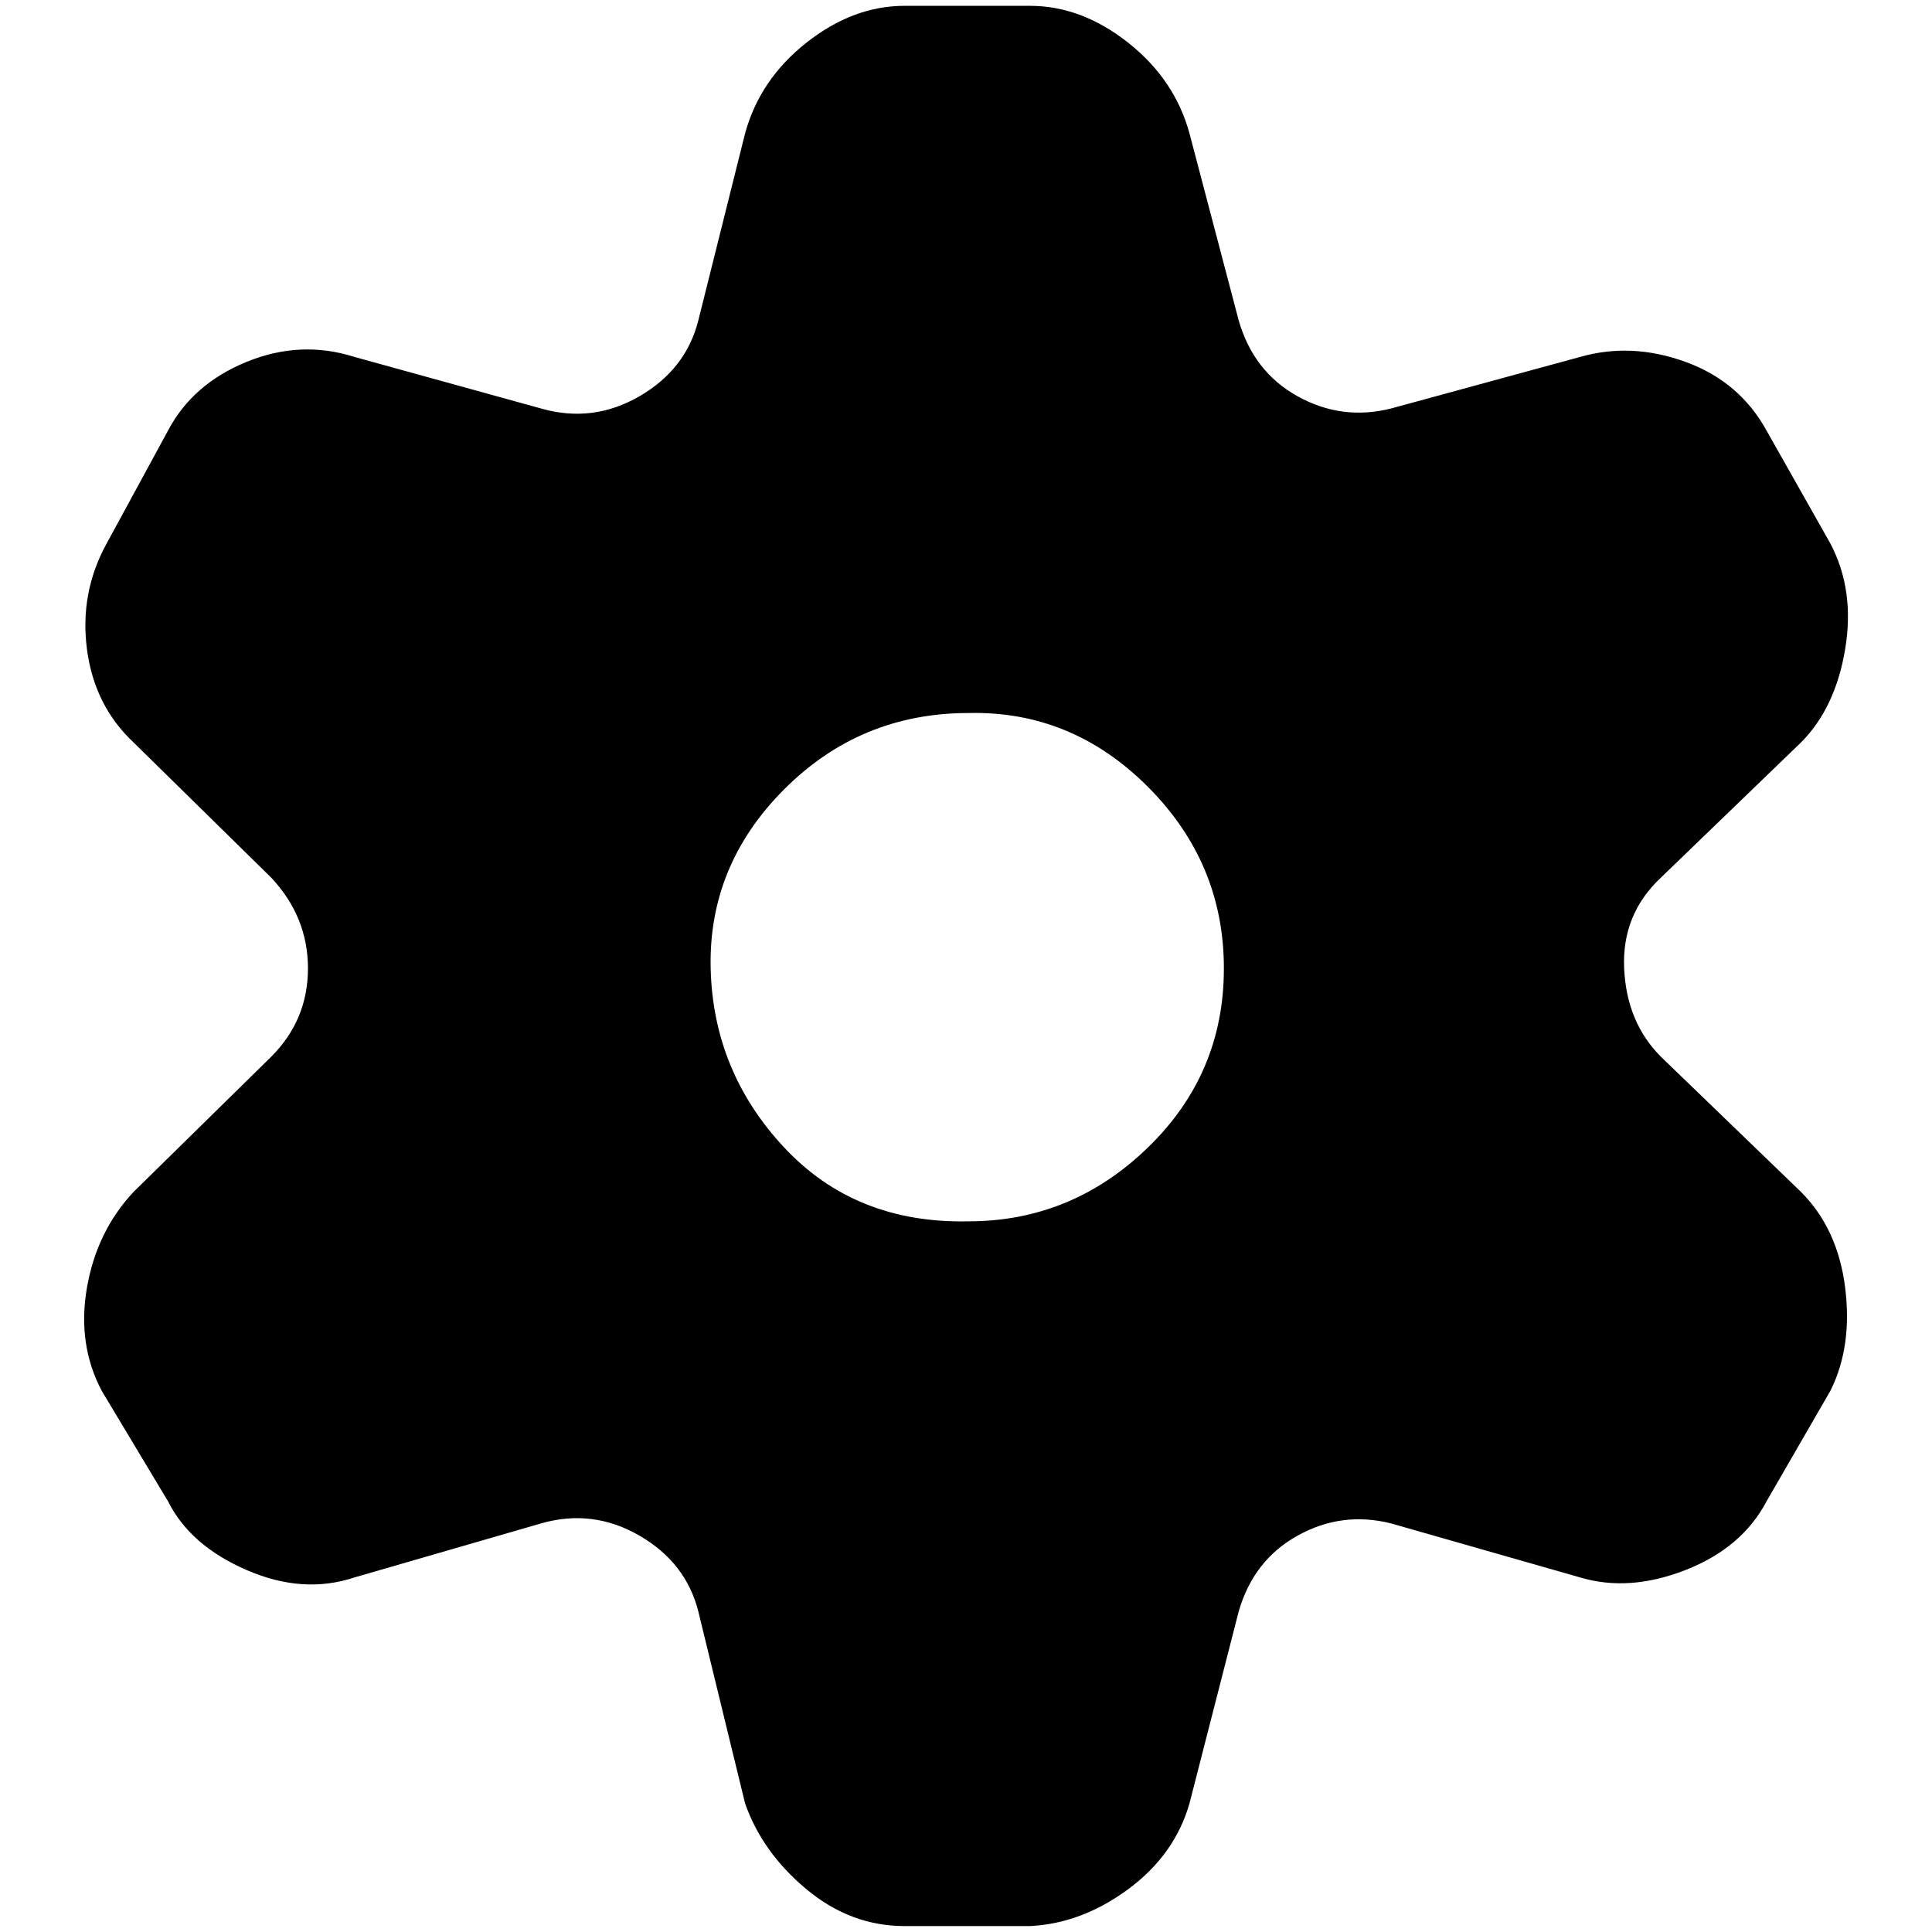 <?xml version="1.0" encoding="UTF-8" standalone="no"?>
<svg
   xmlns:dc="http://purl.org/dc/elements/1.1/"
   xmlns:cc="http://creativecommons.org/ns#"
   xmlns:rdf="http://www.w3.org/1999/02/22-rdf-syntax-ns#"
   xmlns:svg="http://www.w3.org/2000/svg"
   xmlns="http://www.w3.org/2000/svg"
   id="svg5804"
   viewBox="-1 -150 1000 1000"
   version="1.1">
  <defs
     id="defs5812" />
  <g
     id="g5806"
     transform="matrix(1.271,0,0,-1.271,42.737,794.824)">
    <path
       style="fill:currentColor"
       id="path5808"
       d="m 250,87 q -5,20 -24,31 -19,11 -40,5 L 110,101 Q 89,94 66,104 43,114 34,132 L 7,177 q -10,19 -6,42 4,23 19,39 l 56,55 q 15,15 15,36 0,21 -15,37 l -56,55 q -16,15 -19,38 -3,23 8,43 l 25,46 q 10,19 32,28 22,9 44,2 l 76,-21 q 21,-6 40,5 19,11 24,31 l 19,76 q 6,22 25,37 19,15 40,15 l 51,0 q 21,0 40,-15 19,-15 25,-37 l 20,-76 q 6,-21 24,-31 18,-10 38,-5 l 77,21 q 21,6 43,-2 22,-8 33,-28 l 26,-46 q 10,-19 6,-43 -4,-24 -18,-38 l -57,-55 q -16,-15 -15,-37 1,-22 15,-36 l 57,-55 q 15,-15 18,-39 3,-24 -6,-42 l -26,-45 q -10,-19 -33,-28 -23,-9 -43,-3 l -77,22 q -20,5 -38,-5 -18,-10 -24,-31 L 450,9 q -6,-21 -25,-35 -19,-14 -40,-15 l -51,0 q -22,0 -40,15 -18,15 -25,35 z m 110,366 q -44,0 -75,-31 -31,-31 -30,-73 1,-42 30,-73 29,-31 75,-30 42,0 73,30 31,30 31,73 0,43 -31,74 -31,31 -73,30 z" />
  </g>
</svg>
